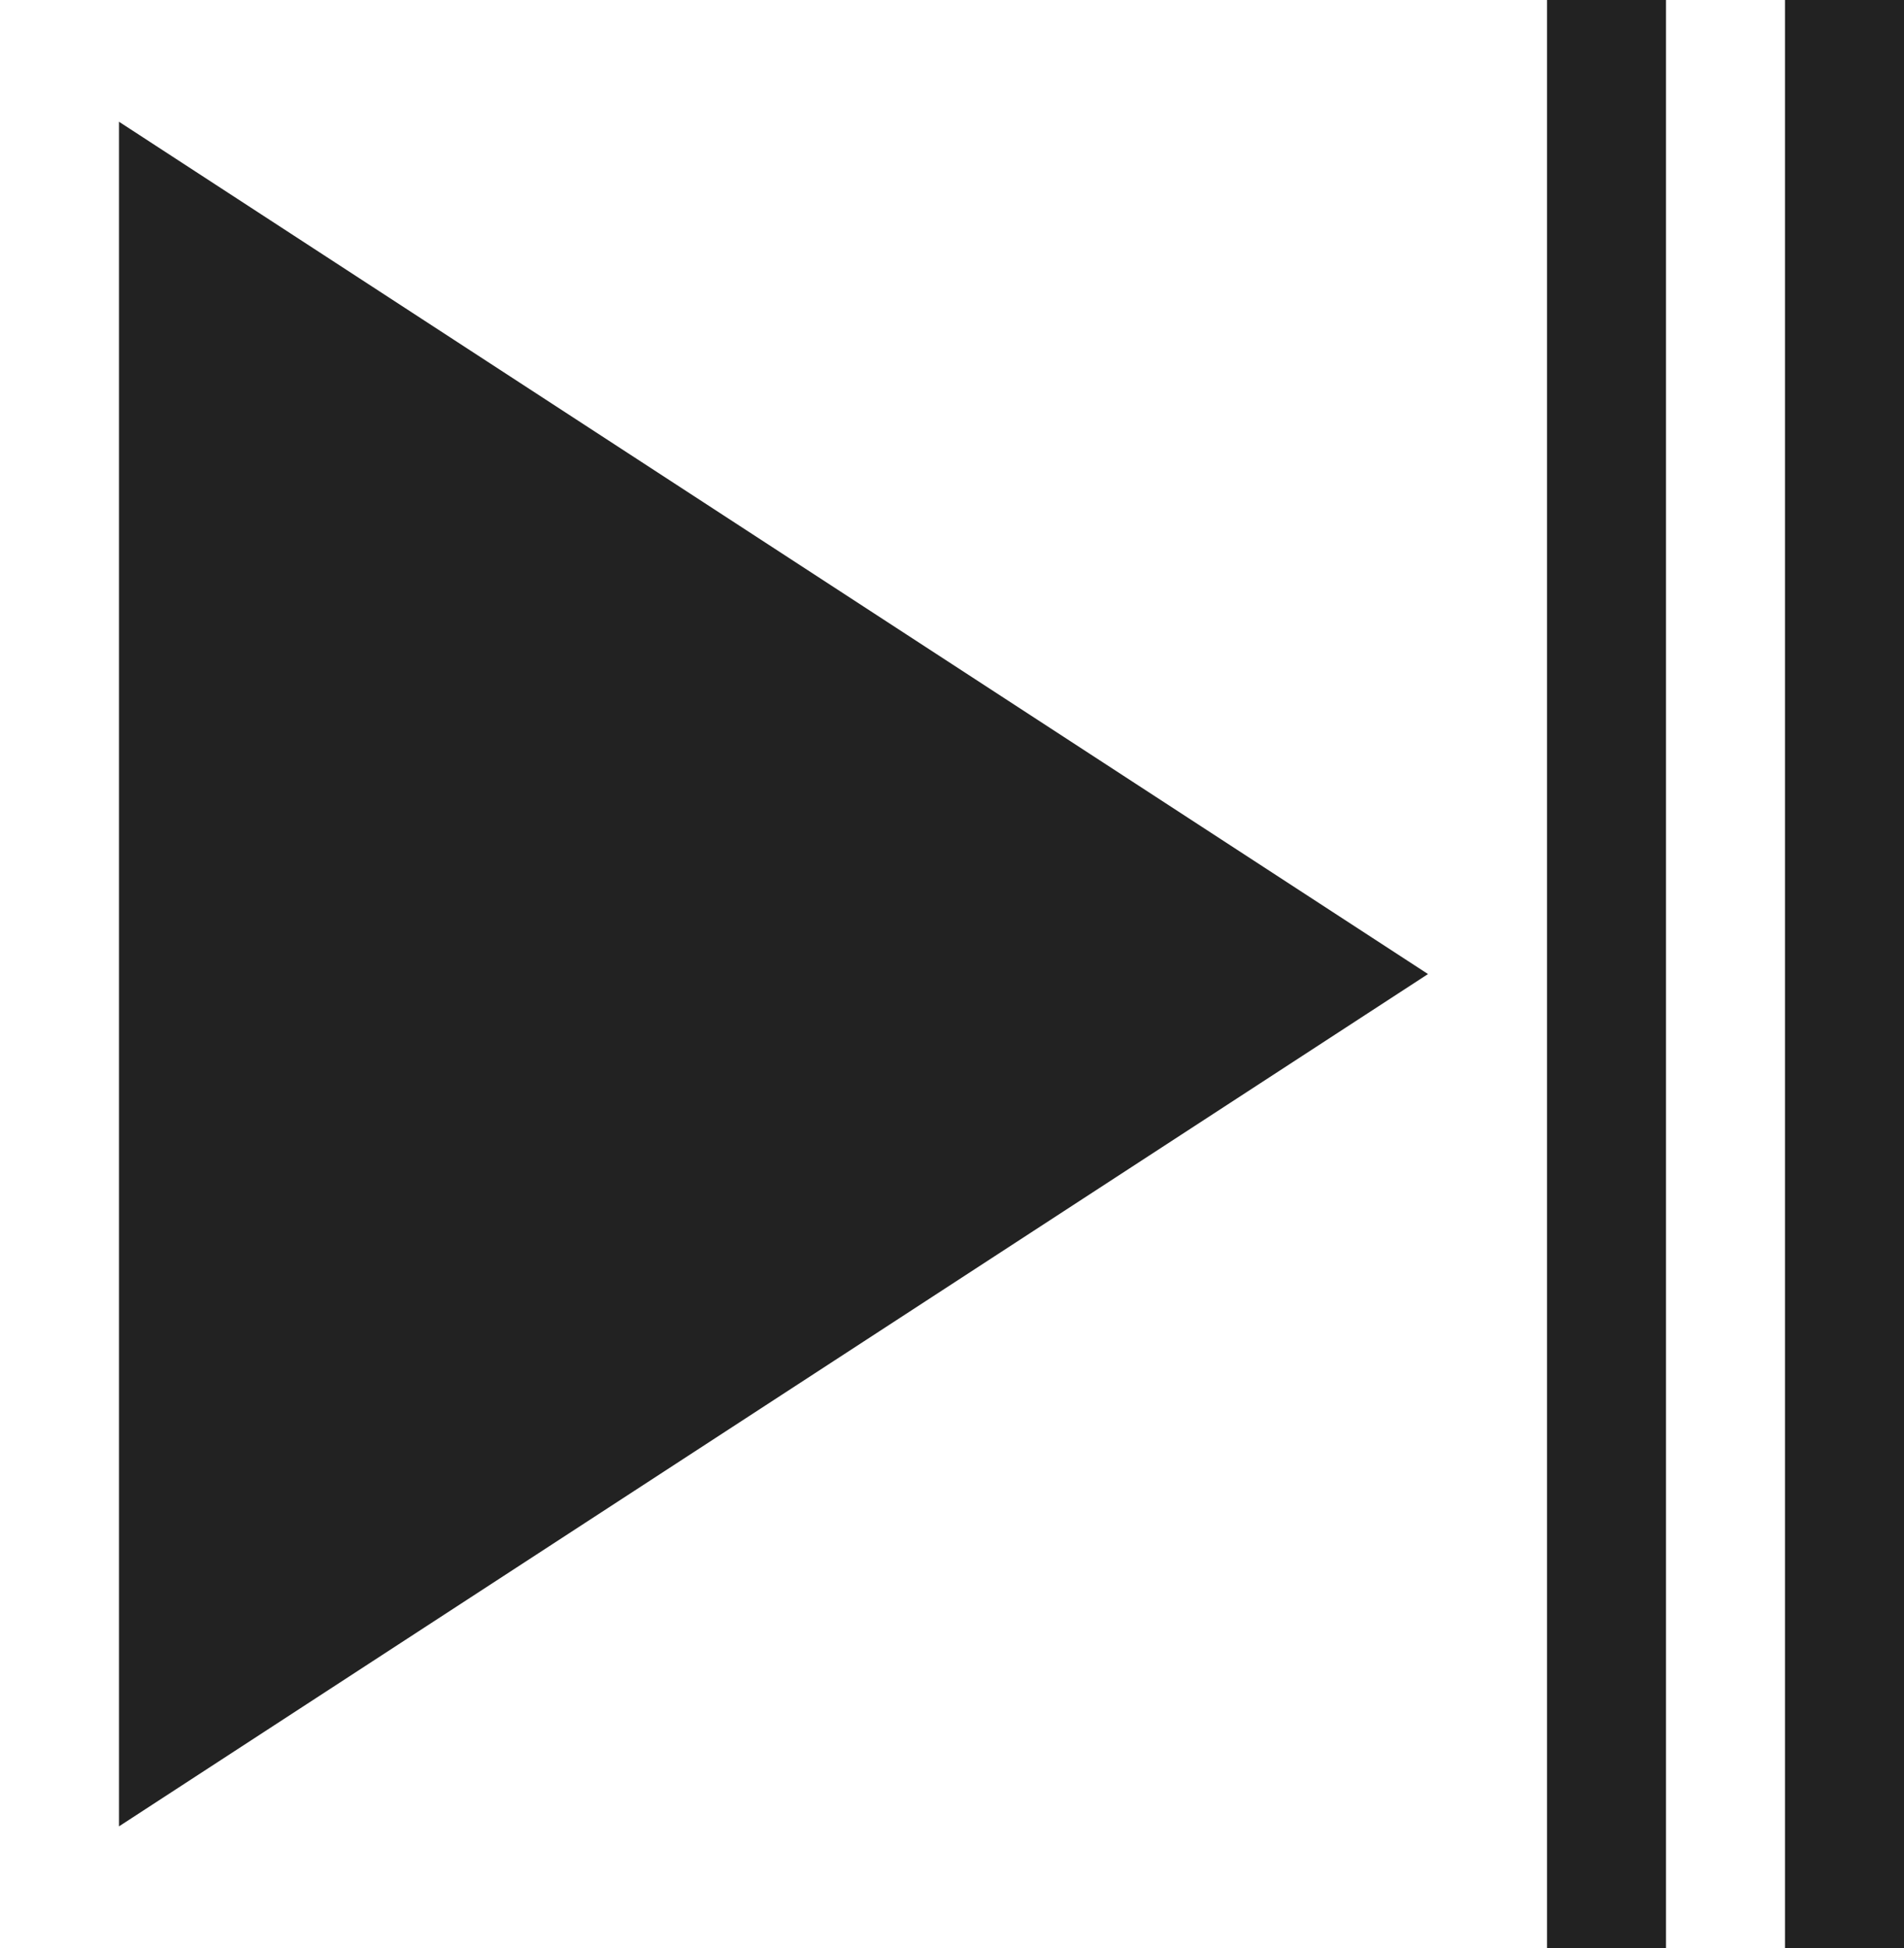<svg width="43" height="44" viewBox="0 0 43 44" fill="none" xmlns="http://www.w3.org/2000/svg">
<path d="M2.688 2.75V41.25L32.25 22L2.688 2.75Z" fill="#222222"/>
<path d="M37.625 0H34.938V44H37.625V0Z" fill="#222222"/>
<path d="M43 0H40.312V44H43V0Z" fill="#222222"/>
</svg>
